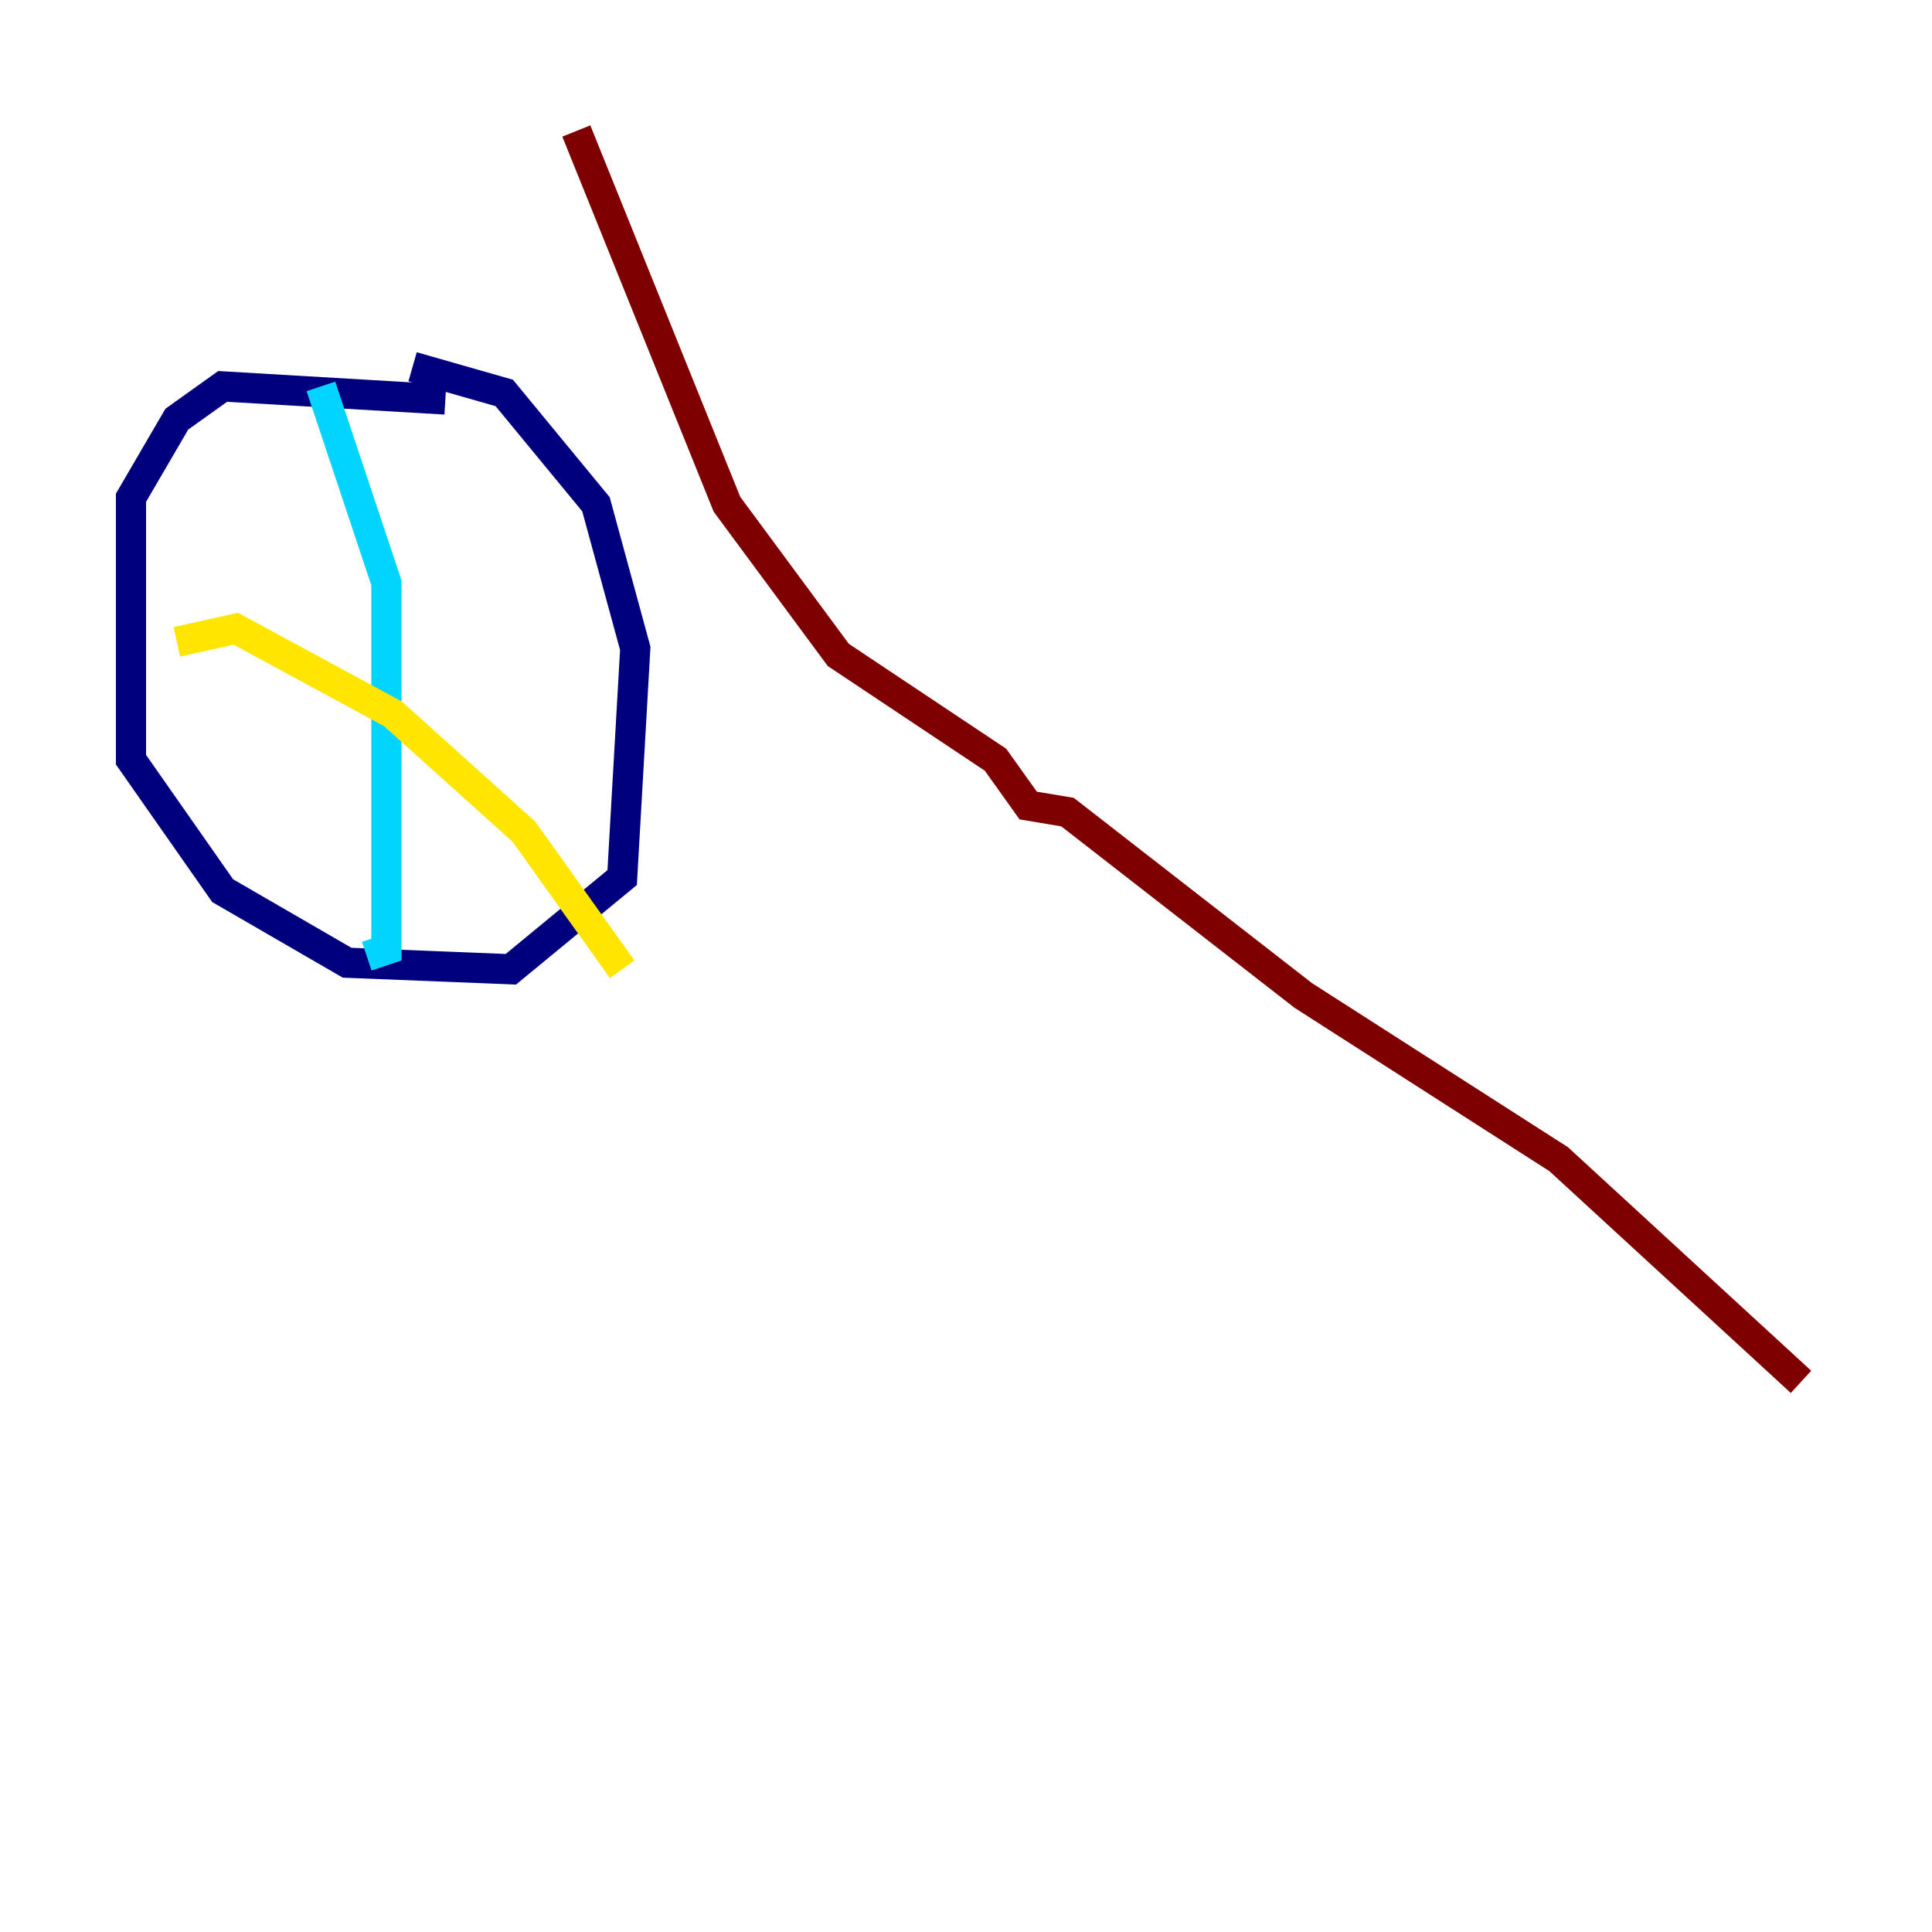 <?xml version="1.0" encoding="utf-8" ?>
<svg baseProfile="tiny" height="128" version="1.2" viewBox="0,0,128,128" width="128" xmlns="http://www.w3.org/2000/svg" xmlns:ev="http://www.w3.org/2001/xml-events" xmlns:xlink="http://www.w3.org/1999/xlink"><defs /><polyline fill="none" points="29.505,26.468 14.752,25.6 11.715,27.77 8.678,32.976 8.678,50.332 14.752,59.01 22.997,63.783 33.844,64.217 41.22,58.142 42.088,42.956 39.485,33.41 33.41,26.034 27.336,24.298" stroke="#00007f" stroke-width="2" /><polyline fill="none" points="21.261,25.6 25.6,38.617 25.6,62.915 24.298,63.349" stroke="#00d4ff" stroke-width="2" /><polyline fill="none" points="11.715,42.522 15.62,41.654 26.034,47.295 34.712,55.105 41.22,64.217" stroke="#ffe500" stroke-width="2" /><polyline fill="none" points="38.183,8.678 48.163,33.41 55.539,43.39 65.953,50.332 68.122,53.37 70.725,53.803 86.346,65.953 103.268,76.8 119.322,91.552" stroke="#7f0000" stroke-width="2" /></svg>
